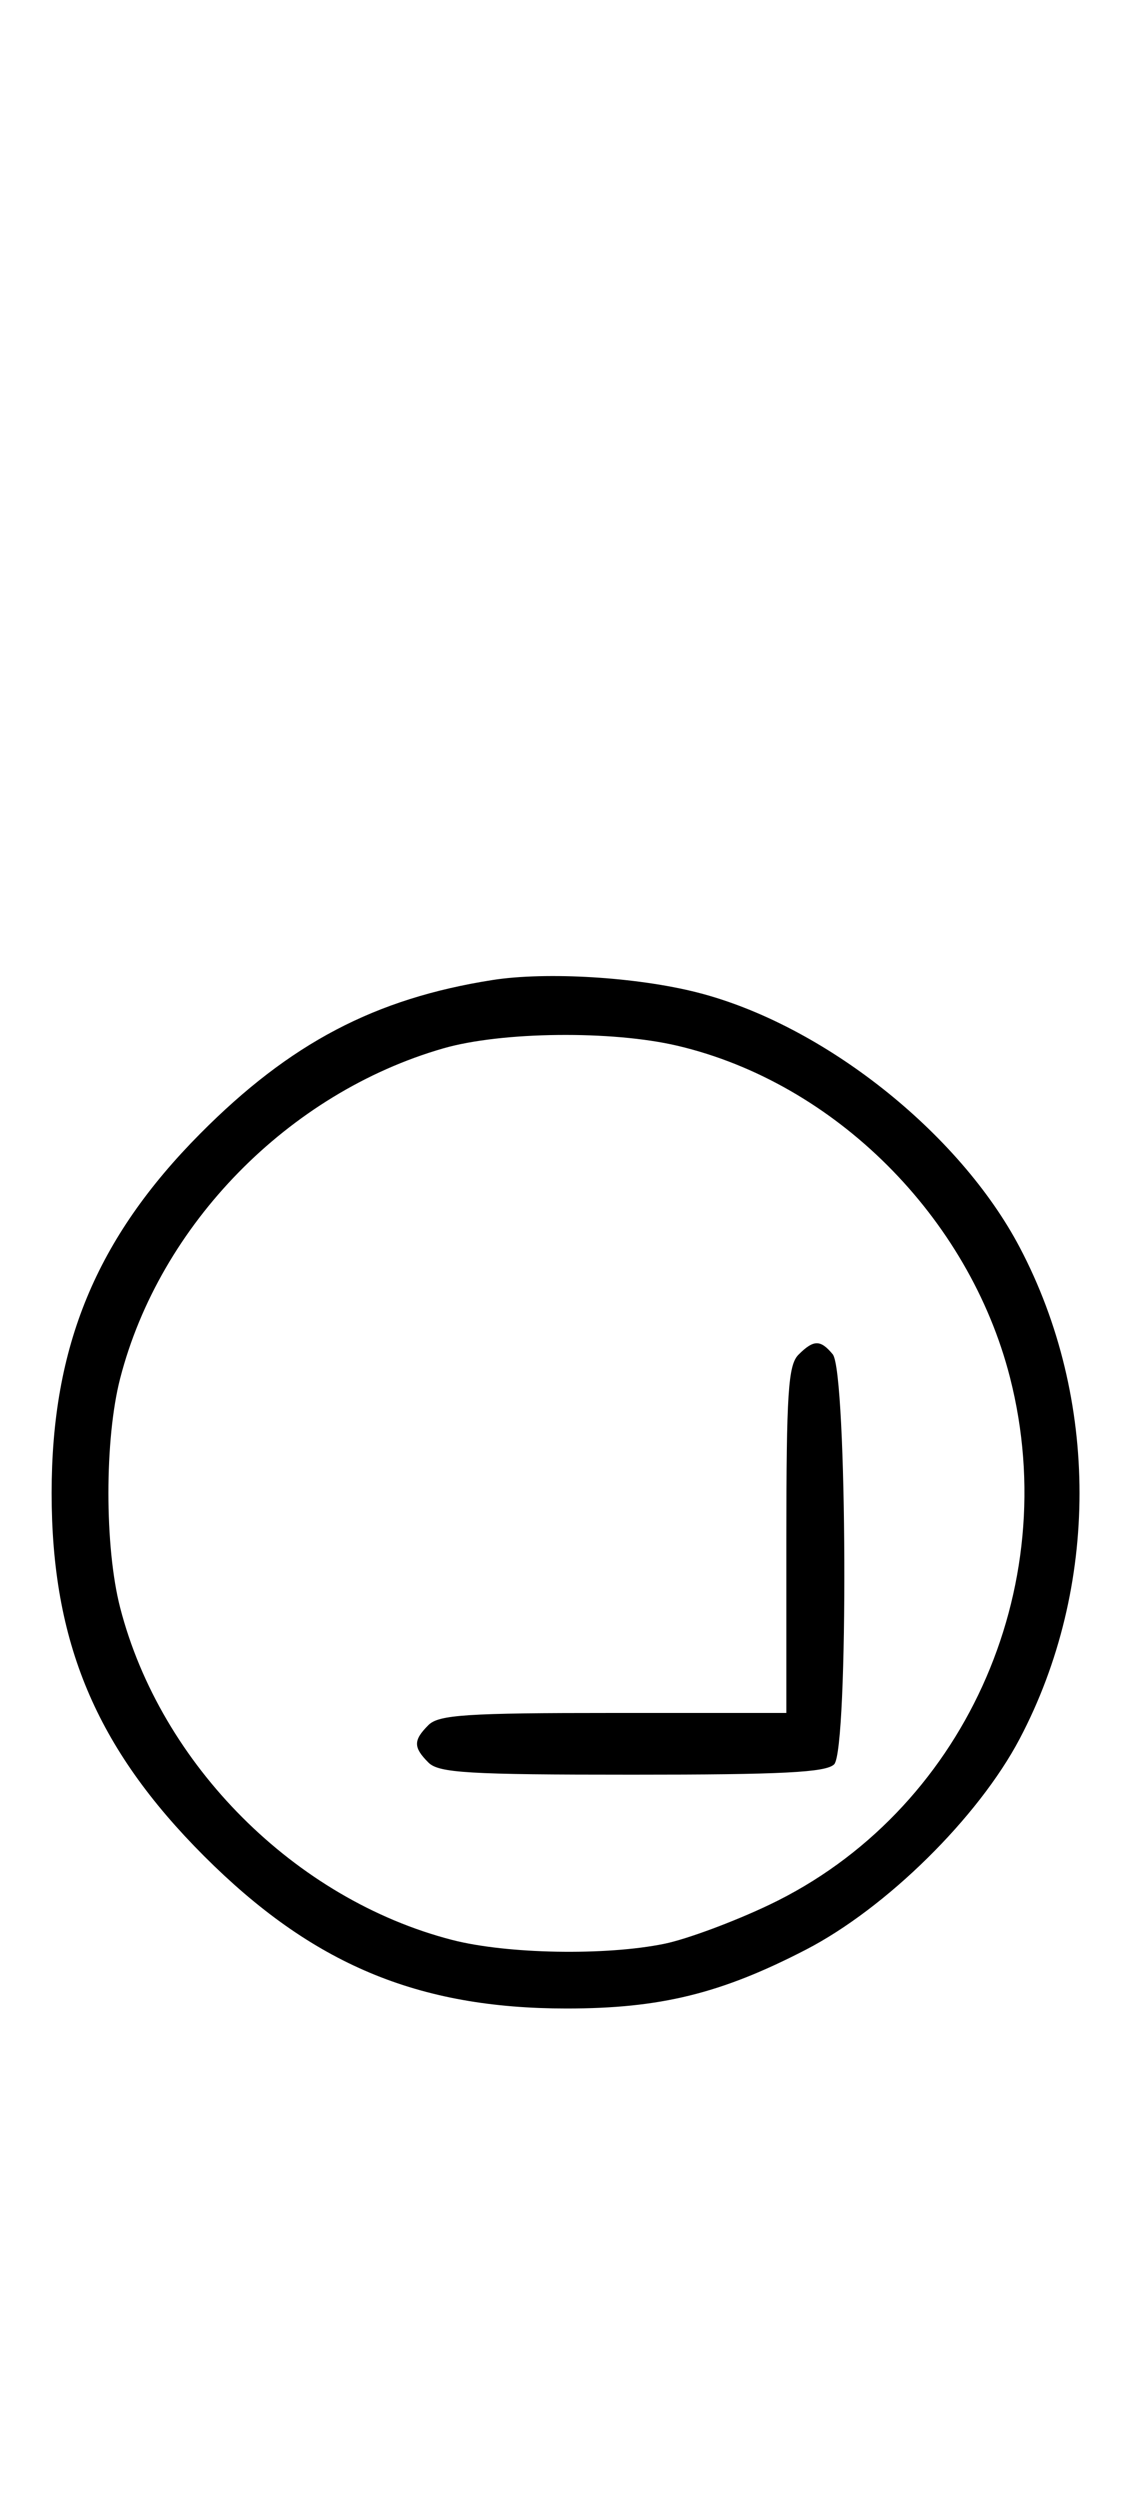 <svg xmlns="http://www.w3.org/2000/svg" width="148" height="324" viewBox="0 0 148 324" version="1.1">
	<path d="M 63.870 127.014 C 48.636 129.407, 37.616 135.194, 25.974 146.916 C 12.475 160.507, 6.696 174.473, 6.696 193.500 C 6.696 212.834, 12.449 226.527, 26.461 240.539 C 40.473 254.551, 54.166 260.304, 73.500 260.304 C 85.636 260.304, 93.507 258.373, 104.500 252.697 C 114.958 247.297, 126.889 235.544, 132.264 225.348 C 142.612 205.720, 142.612 181.280, 132.264 161.652 C 124.409 146.751, 106.756 132.797, 90.500 128.638 C 82.632 126.625, 70.901 125.909, 63.870 127.014 M 57.500 135.870 C 37.436 141.645, 20.733 158.691, 15.585 178.644 C 13.554 186.517, 13.554 200.483, 15.585 208.356 C 20.838 228.716, 38.284 246.162, 58.644 251.415 C 65.760 253.251, 78.565 253.481, 86.201 251.910 C 89.115 251.310, 95.244 249.032, 99.820 246.847 C 124.843 234.900, 138.032 205.996, 131.003 178.511 C 125.680 157.698, 108.268 140.339, 87.897 135.537 C 79.386 133.531, 65.080 133.688, 57.500 135.870 M 103.571 175.571 C 102.236 176.907, 102 180.515, 102 199.571 L 102 222 79.571 222 C 60.515 222, 56.907 222.236, 55.571 223.571 C 53.598 225.545, 53.598 226.455, 55.571 228.429 C 56.916 229.773, 60.736 230, 82 230 C 101.458 230, 107.149 229.709, 108.199 228.658 C 110.072 226.785, 109.901 177.791, 108.013 175.516 C 106.421 173.597, 105.534 173.608, 103.571 175.571 " stroke="none" fill="black" fill-rule="evenodd"/>
</svg>